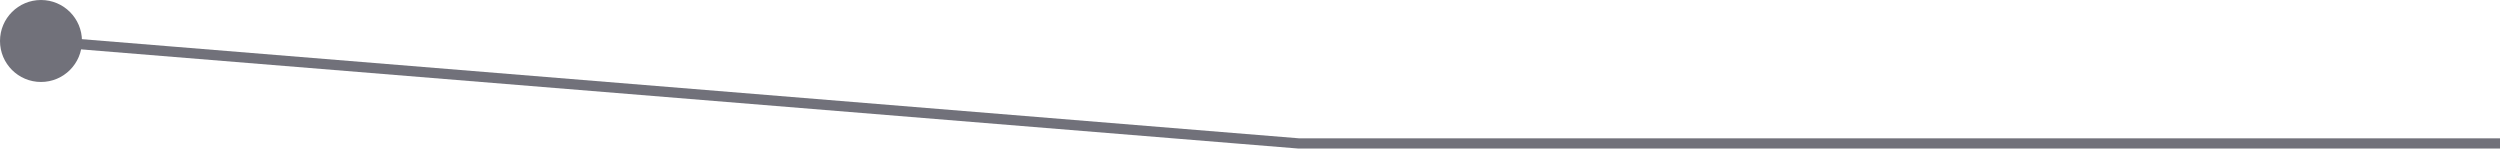 <svg width="122" height="8" viewBox="0 0 122 8" fill="none" xmlns="http://www.w3.org/2000/svg">
<g id="Indicator">
<path id="Vector" d="M122 7H63.382L2 2" stroke="#71717A" stroke-width="0.5" stroke-miterlimit="10"/>
<path id="Vector_2" d="M4 2C4 3.105 3.105 4 2 4C0.895 4 0 3.105 0 2C0 0.895 0.895 0 2 0C3.105 0 4 0.895 4 2Z" fill="#71717A"/>
</g>
</svg>
